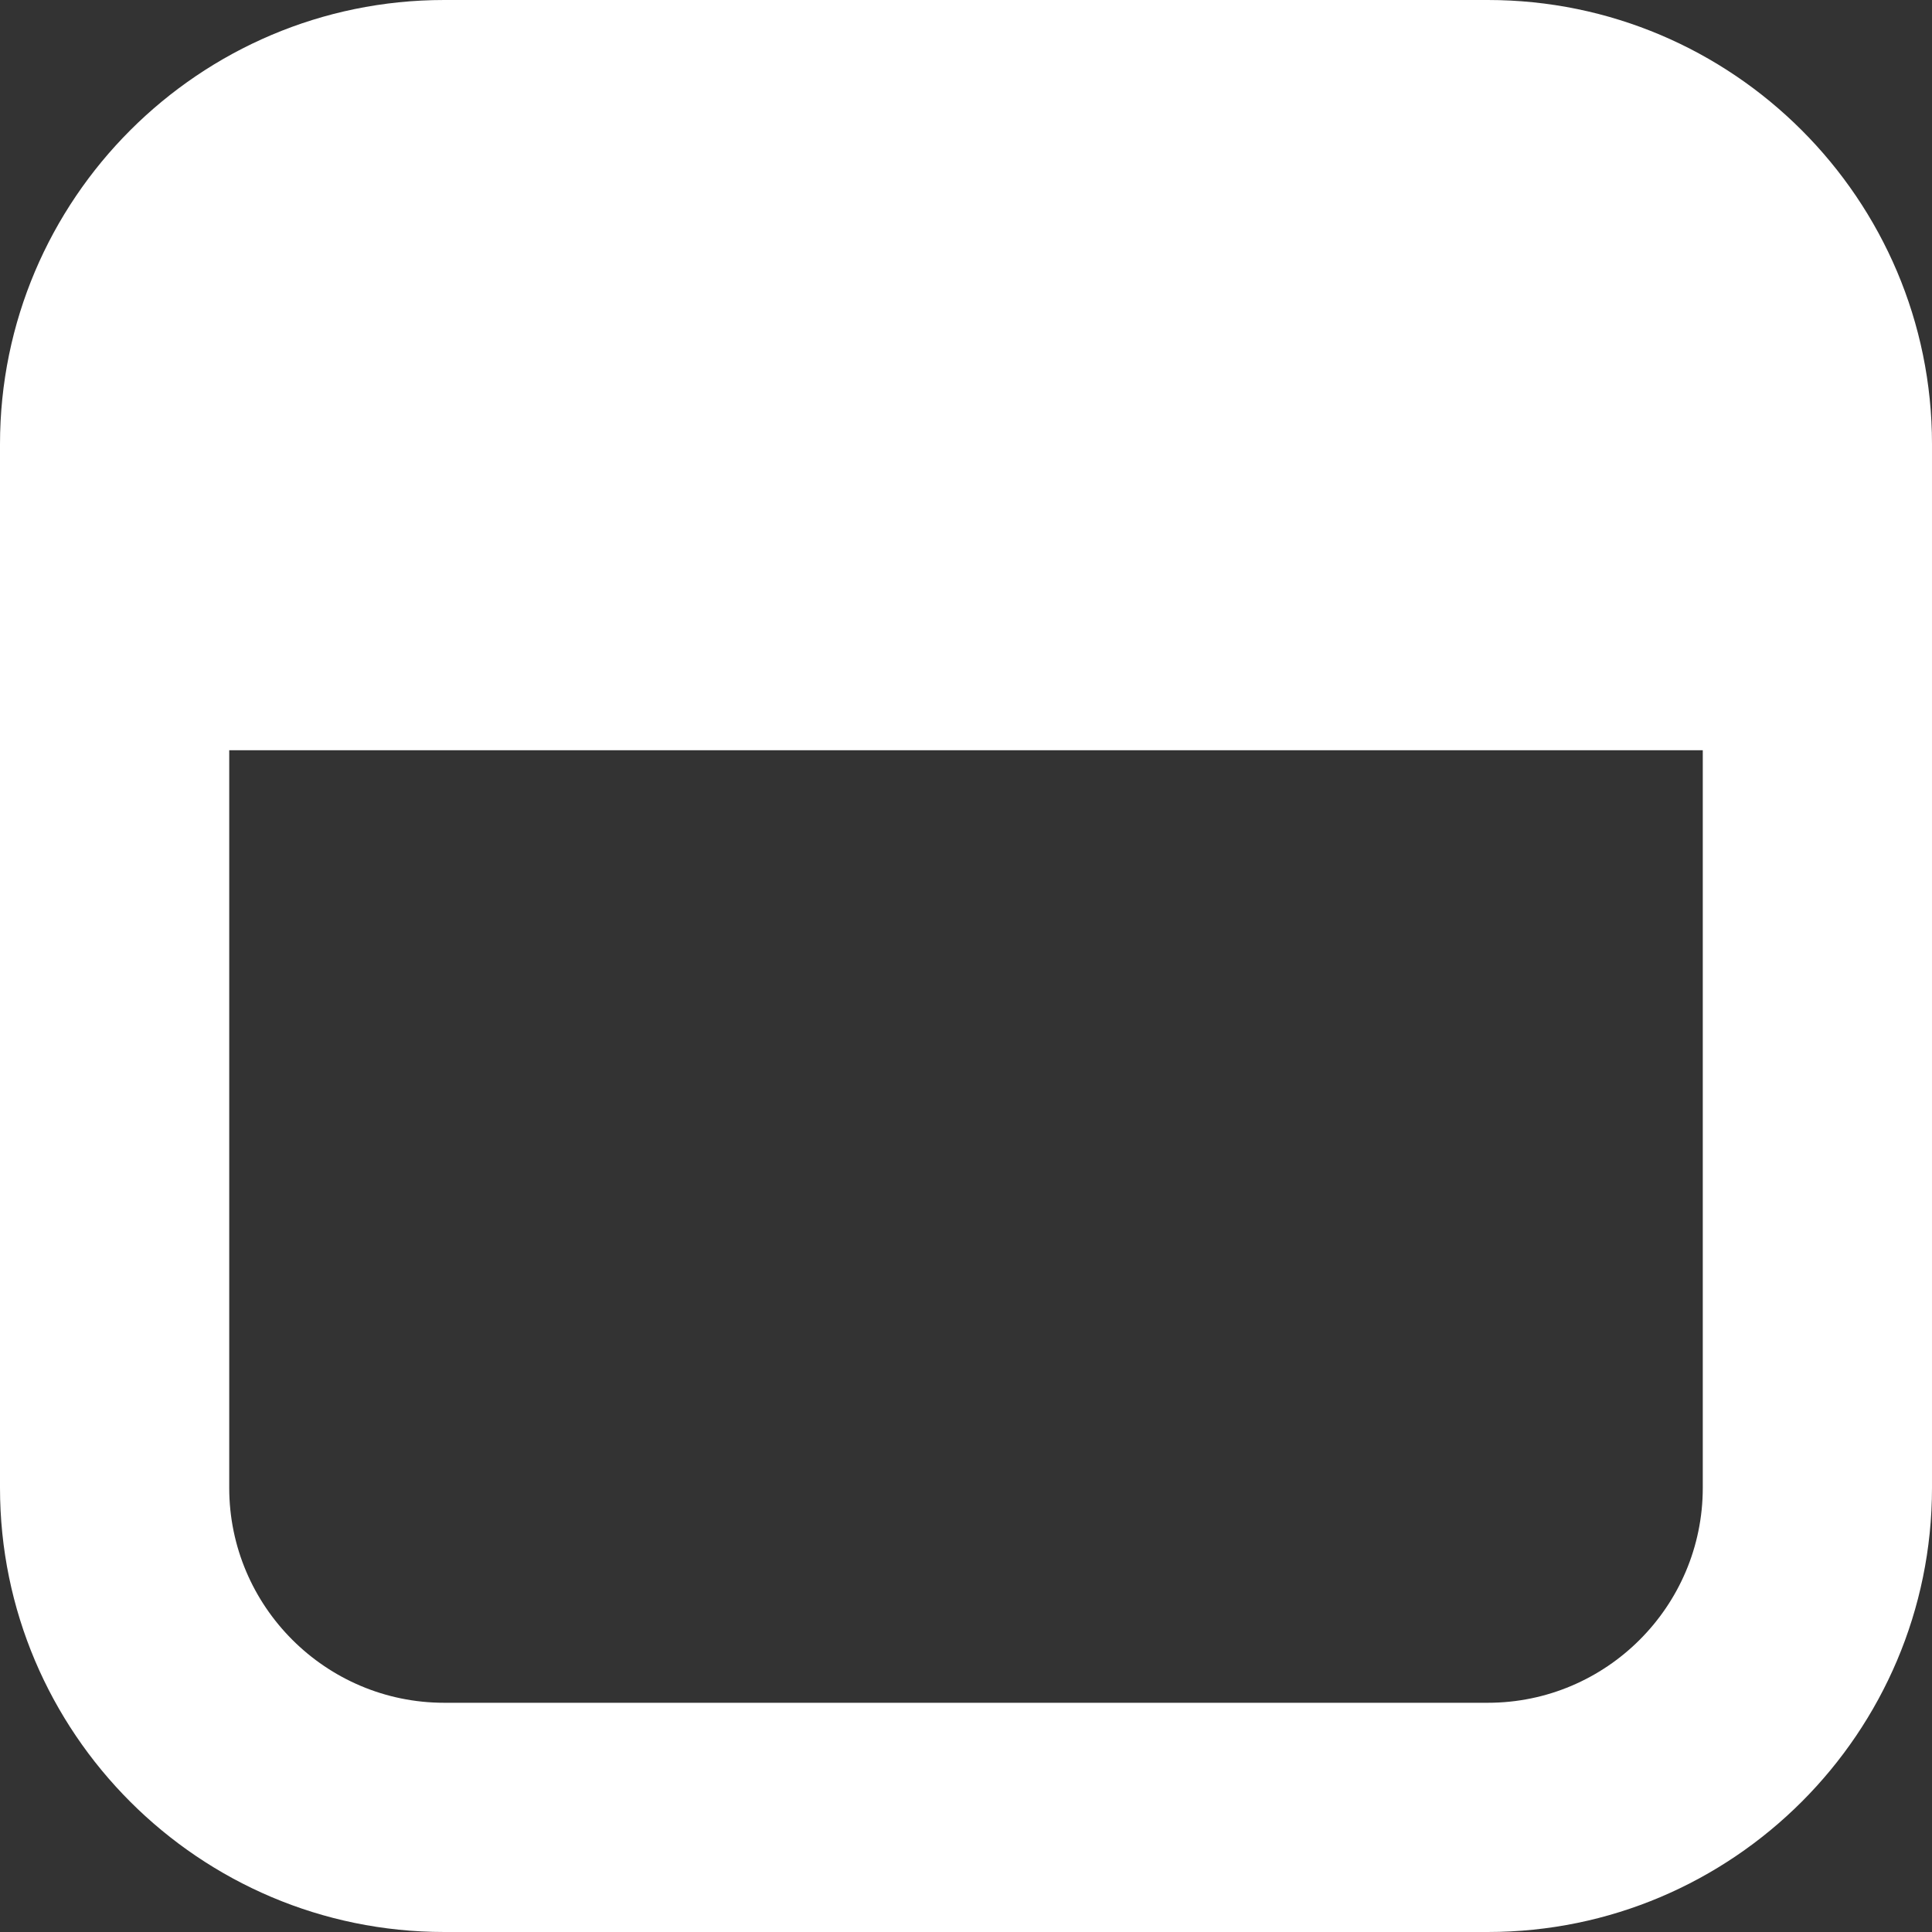 <?xml version="1.0" encoding="utf-8"?>
<!-- Generator: Adobe Illustrator 17.0.0, SVG Export Plug-In . SVG Version: 6.00 Build 0)  -->
<!DOCTYPE svg PUBLIC "-//W3C//DTD SVG 1.1//EN" "http://www.w3.org/Graphics/SVG/1.1/DTD/svg11.dtd">
<svg version="1.1" id="Lager_1" xmlns="http://www.w3.org/2000/svg" xmlns:xlink="http://www.w3.org/1999/xlink" x="0px" y="0px"
	 width="42.142px" height="42.142px" viewBox="0 0 42.142 42.142" enable-background="new 0 0 42.142 42.142" xml:space="preserve">
<rect x="0" y="0" width="42.142" height="42.142" fill="#333333" stroke="none"/>
<path fill="#FFFFFF" d="M32.453,0H9.689C4.347,0,0,4.347,0,9.689v22.764c0,5.342,4.347,9.689,9.689,9.689h22.764
	c5.342,0,9.689-4.347,9.689-9.689V9.689C42.142,4.347,37.795,0,32.453,0z M32.453,37.142H9.689C7.104,37.142,5,35.038,5,32.453
	V16.365h32.142v16.088C37.142,35.038,35.039,37.142,32.453,37.142z"/>
</svg>
